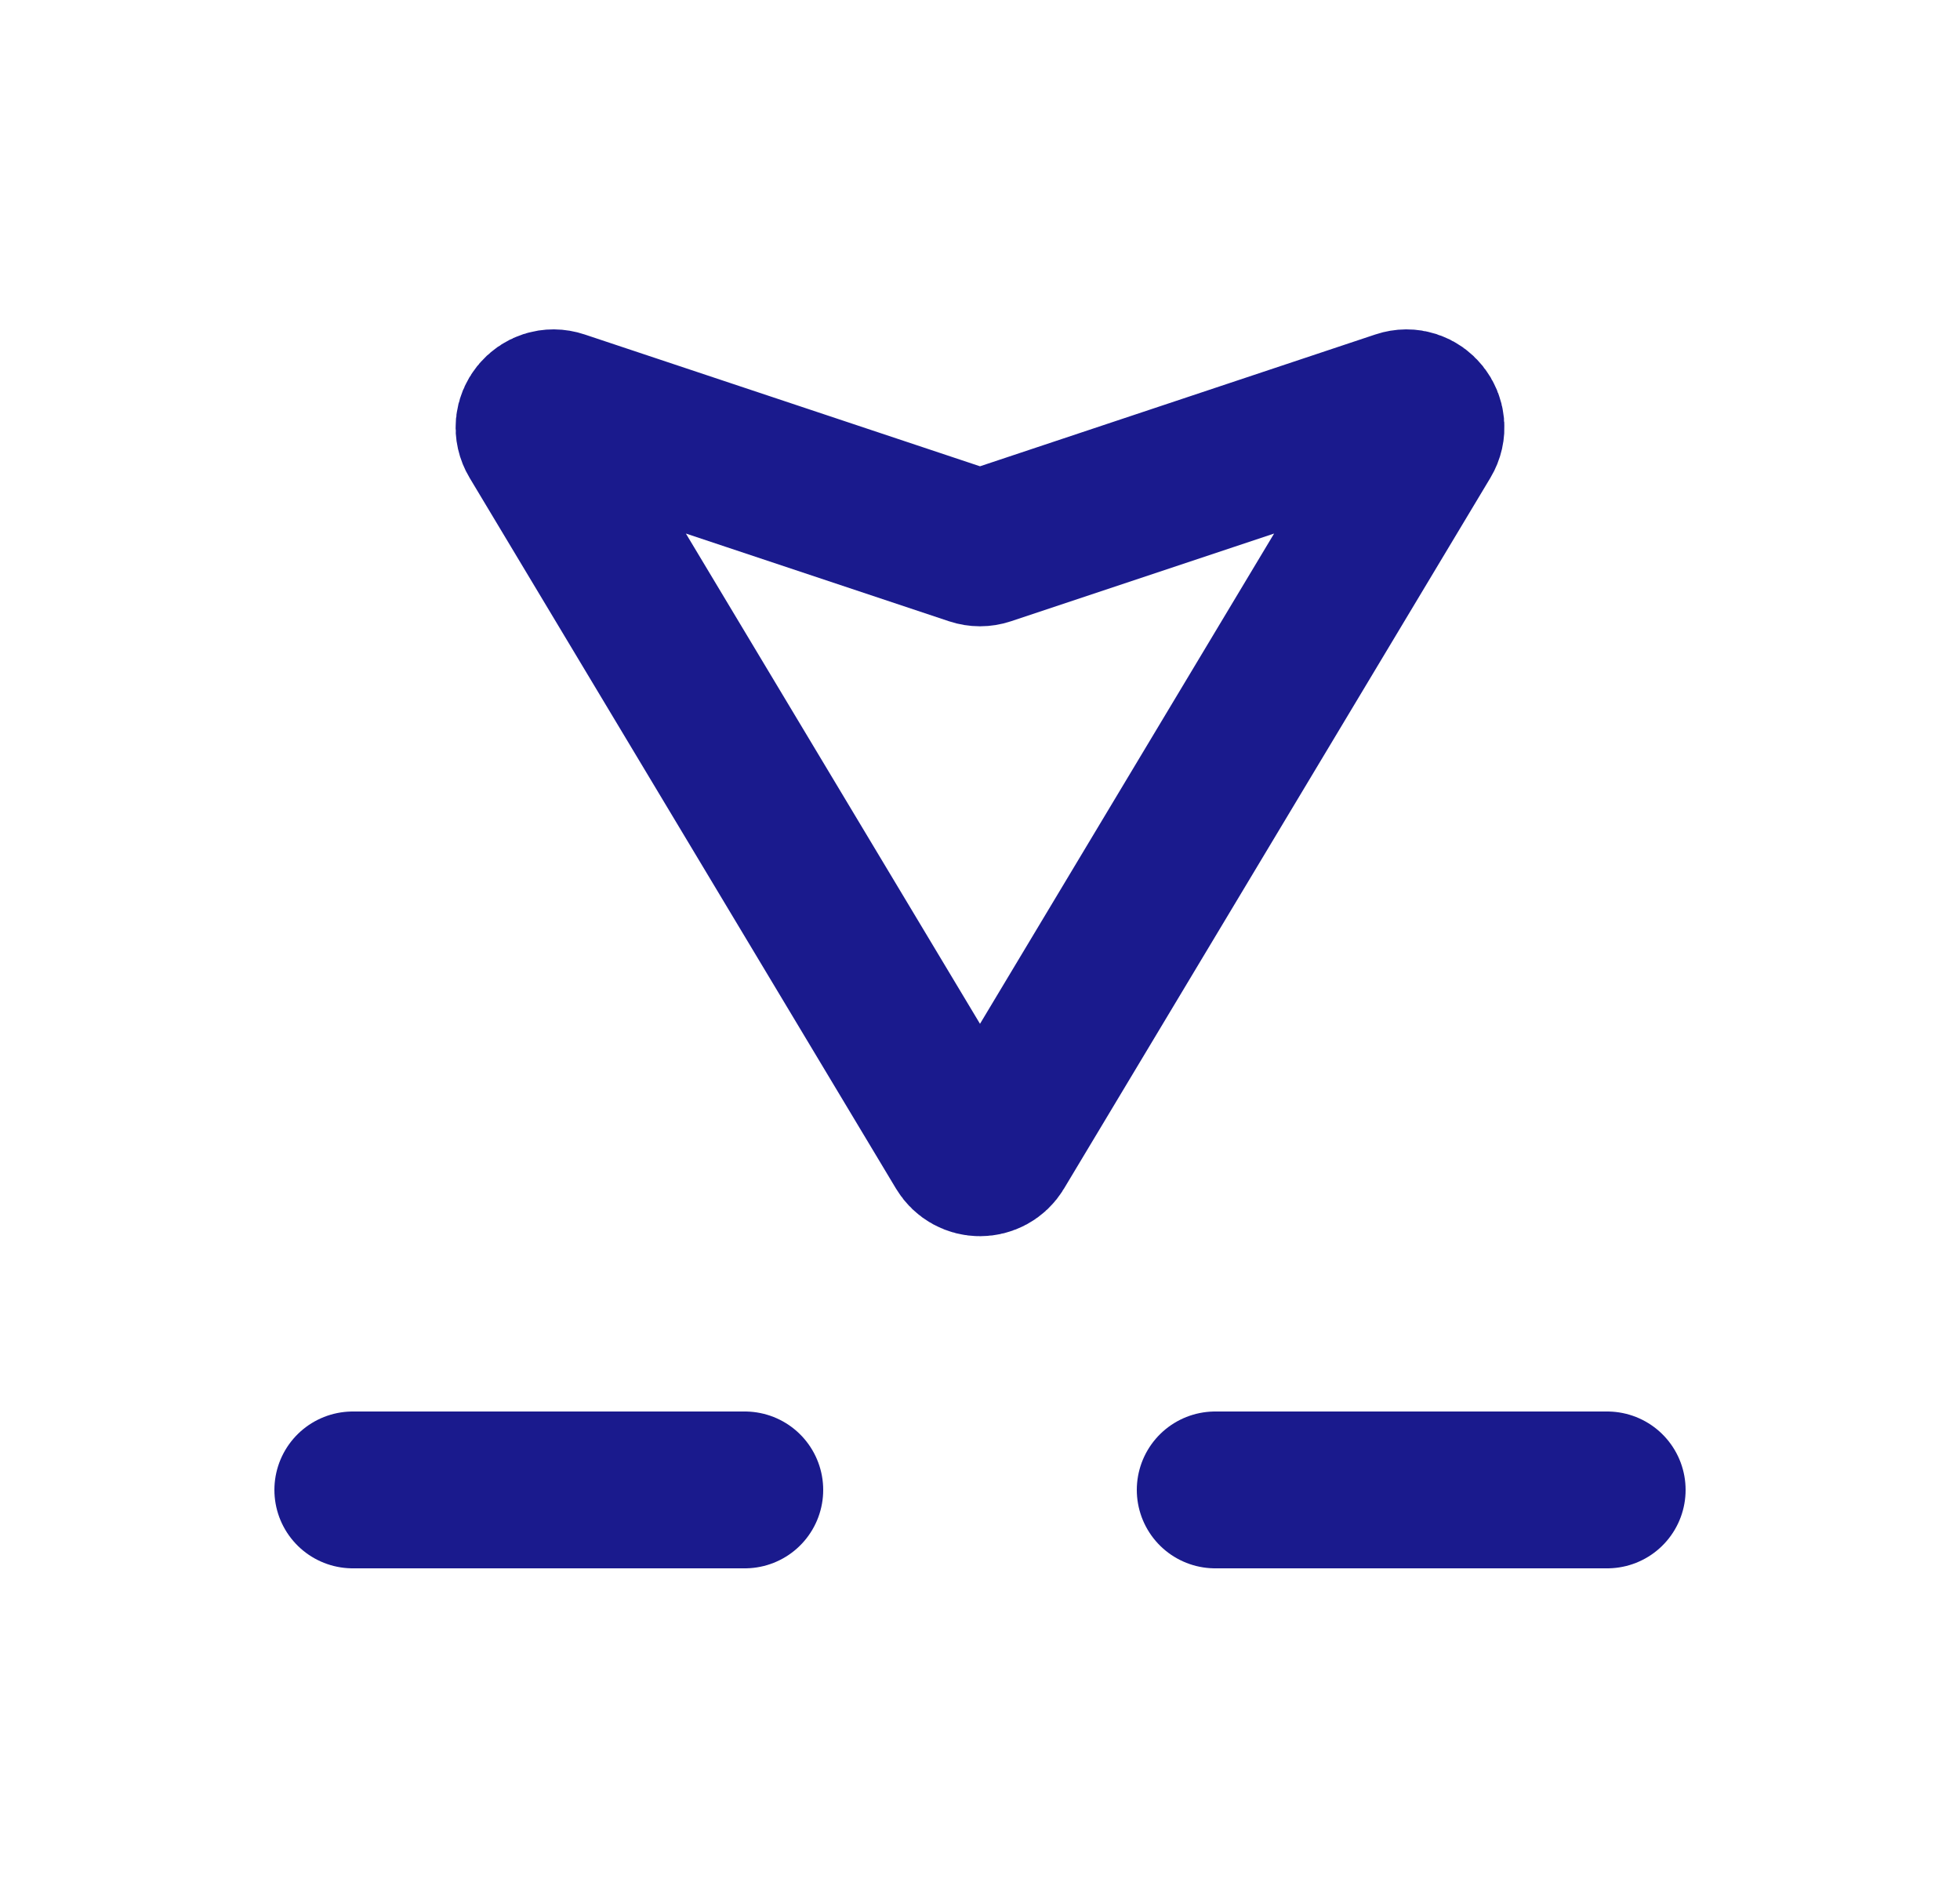 <svg width="25" height="24" viewBox="0 0 25 24" fill="none" xmlns="http://www.w3.org/2000/svg">
<path d="M18.152 5.58L12.714 14.643C12.617 14.805 12.383 14.805 12.286 14.643L6.848 5.58C6.728 5.38 6.921 5.14 7.141 5.214L12.421 6.974C12.472 6.991 12.528 6.991 12.579 6.974L17.859 5.214C18.079 5.14 18.272 5.38 18.152 5.58Z" stroke="#1A1A8D" stroke-width="2" stroke-linecap="round"/>
<path d="M4.5 19H9.5" stroke="#1A1A8D" stroke-width="2" stroke-linecap="round"/>
<path d="M15.5 19H20.5" stroke="#1A1A8D" stroke-width="2" stroke-linecap="round"/>
</svg>
